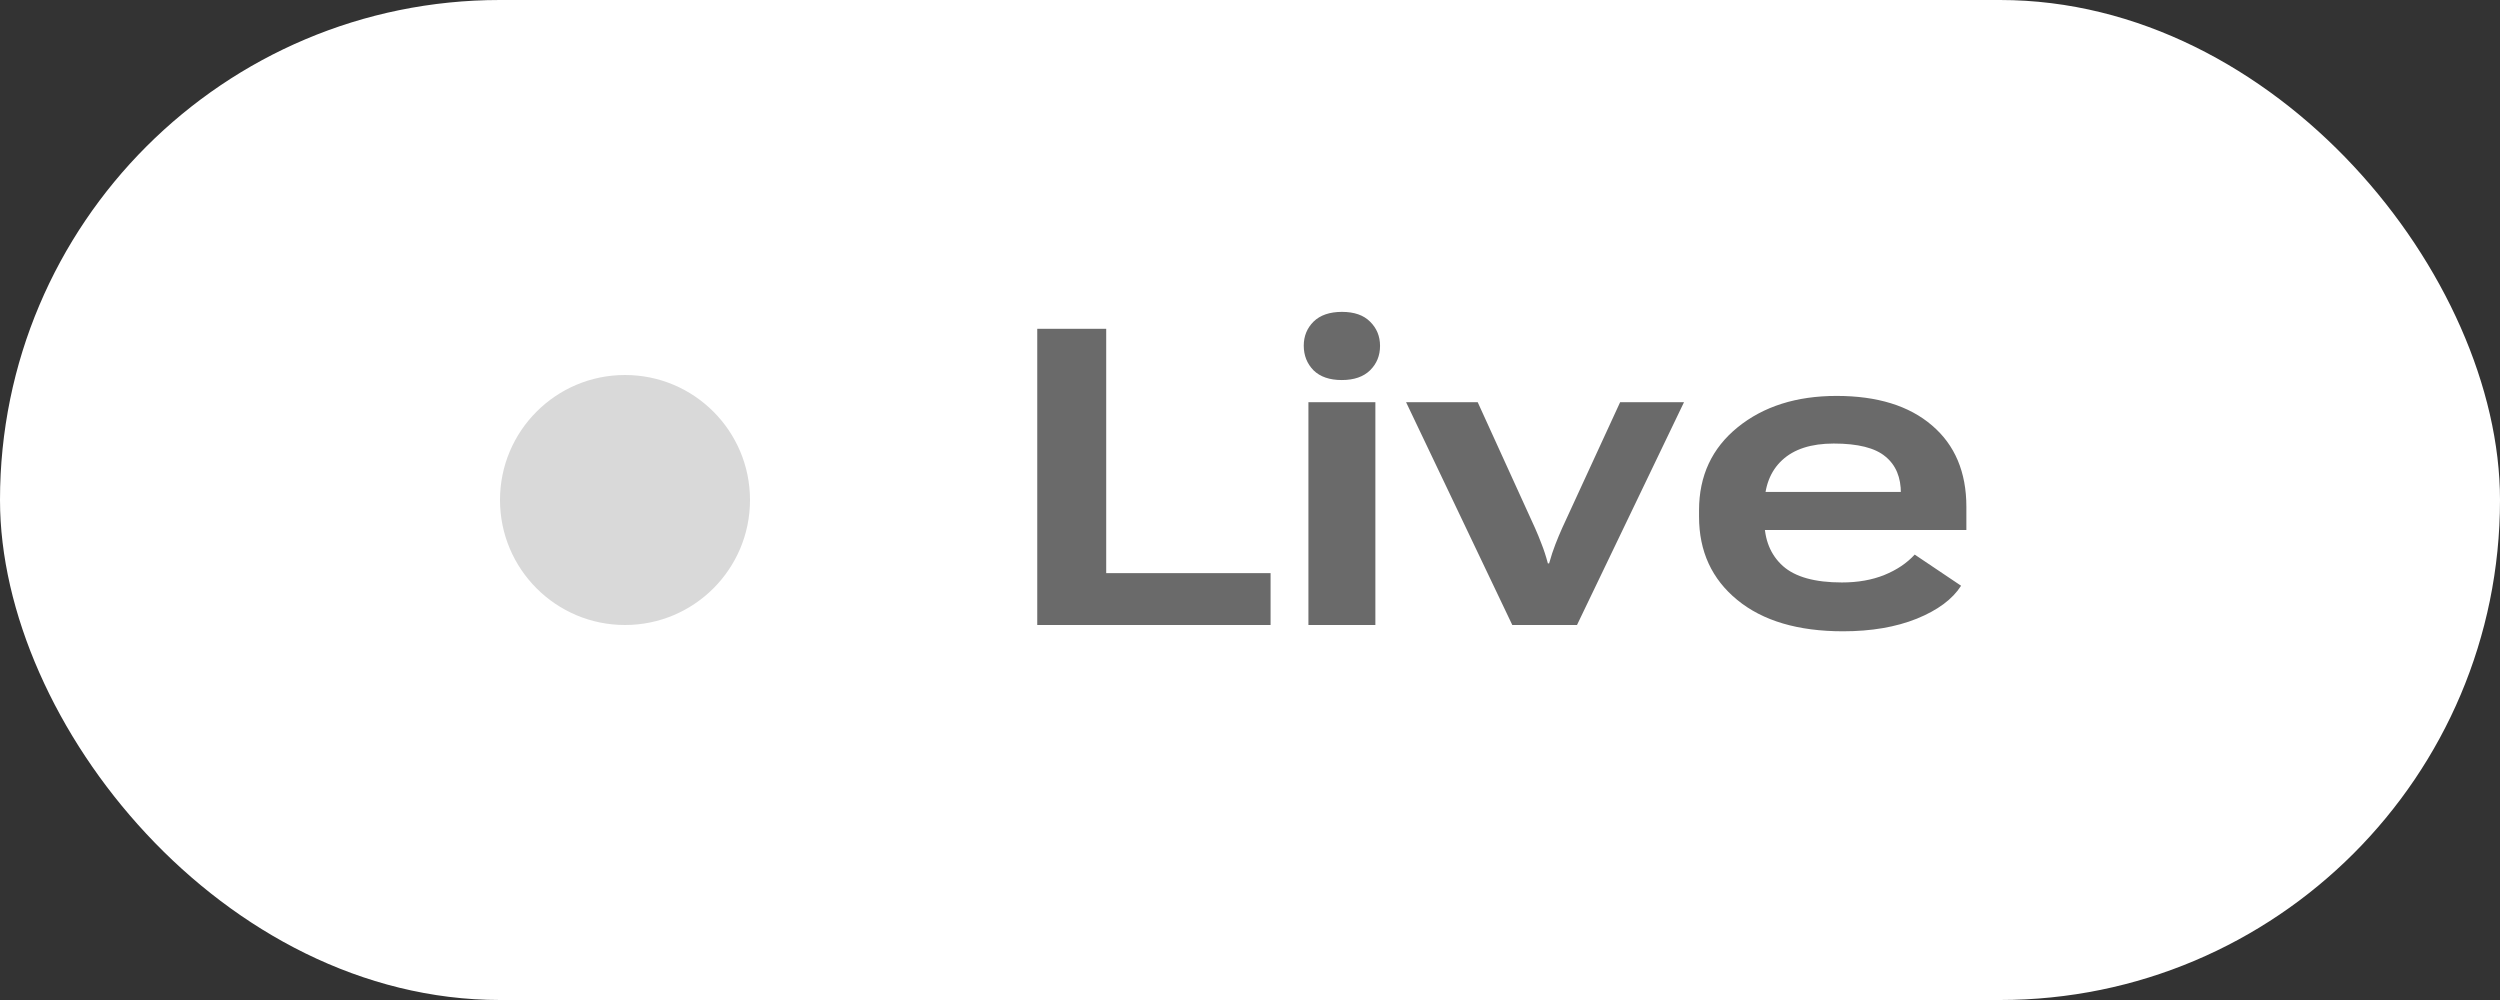 <svg width="60" height="24" viewBox="0 0 60 24" fill="none" xmlns="http://www.w3.org/2000/svg">
  <rect x="0" y="0" width="60" height="24" fill="#333333" stroke="none"/>
  <rect width="60" height="24" rx="12" fill="white"/>
  <circle cx="15" cy="12" r="3" fill="#D9D9D9"/>
  <path d="M24.894 15H30.494V13.755H26.549V7.891H24.894V15ZM31.402 15H33.009V9.653H31.402V15ZM31.29 8.296C31.29 8.53 31.368 8.727 31.524 8.887C31.684 9.043 31.91 9.121 32.203 9.121C32.496 9.121 32.722 9.043 32.882 8.887C33.041 8.73 33.121 8.535 33.121 8.301C33.121 8.07 33.041 7.876 32.882 7.72C32.726 7.563 32.501 7.485 32.208 7.485C31.912 7.485 31.684 7.563 31.524 7.72C31.368 7.876 31.29 8.068 31.29 8.296ZM33.746 9.653L36.295 15H37.848L40.416 9.653H38.883L37.491 12.676C37.436 12.8 37.382 12.928 37.33 13.062C37.278 13.195 37.227 13.348 37.179 13.521H37.149C37.101 13.341 37.05 13.187 36.998 13.057C36.949 12.926 36.897 12.8 36.842 12.676L35.465 9.653H33.746ZM40.777 12.402C40.777 13.232 41.083 13.898 41.695 14.399C42.307 14.901 43.154 15.151 44.234 15.151C44.911 15.151 45.501 15.05 46.002 14.849C46.507 14.644 46.861 14.38 47.066 14.058L45.953 13.31C45.764 13.516 45.522 13.678 45.226 13.799C44.929 13.919 44.589 13.979 44.205 13.979C43.557 13.979 43.085 13.848 42.789 13.584C42.493 13.317 42.345 12.953 42.345 12.49V12.153C42.345 11.678 42.486 11.309 42.77 11.045C43.056 10.778 43.469 10.645 44.01 10.645C44.589 10.645 45.003 10.749 45.25 10.957C45.501 11.162 45.624 11.458 45.621 11.846V11.807H41.822V12.72H47.193V12.163C47.193 11.33 46.918 10.679 46.368 10.21C45.818 9.738 45.055 9.502 44.078 9.502C43.115 9.502 42.324 9.753 41.705 10.254C41.087 10.755 40.777 11.419 40.777 12.246V12.402Z" fill="#6A6A6A"/>
  </svg>
  